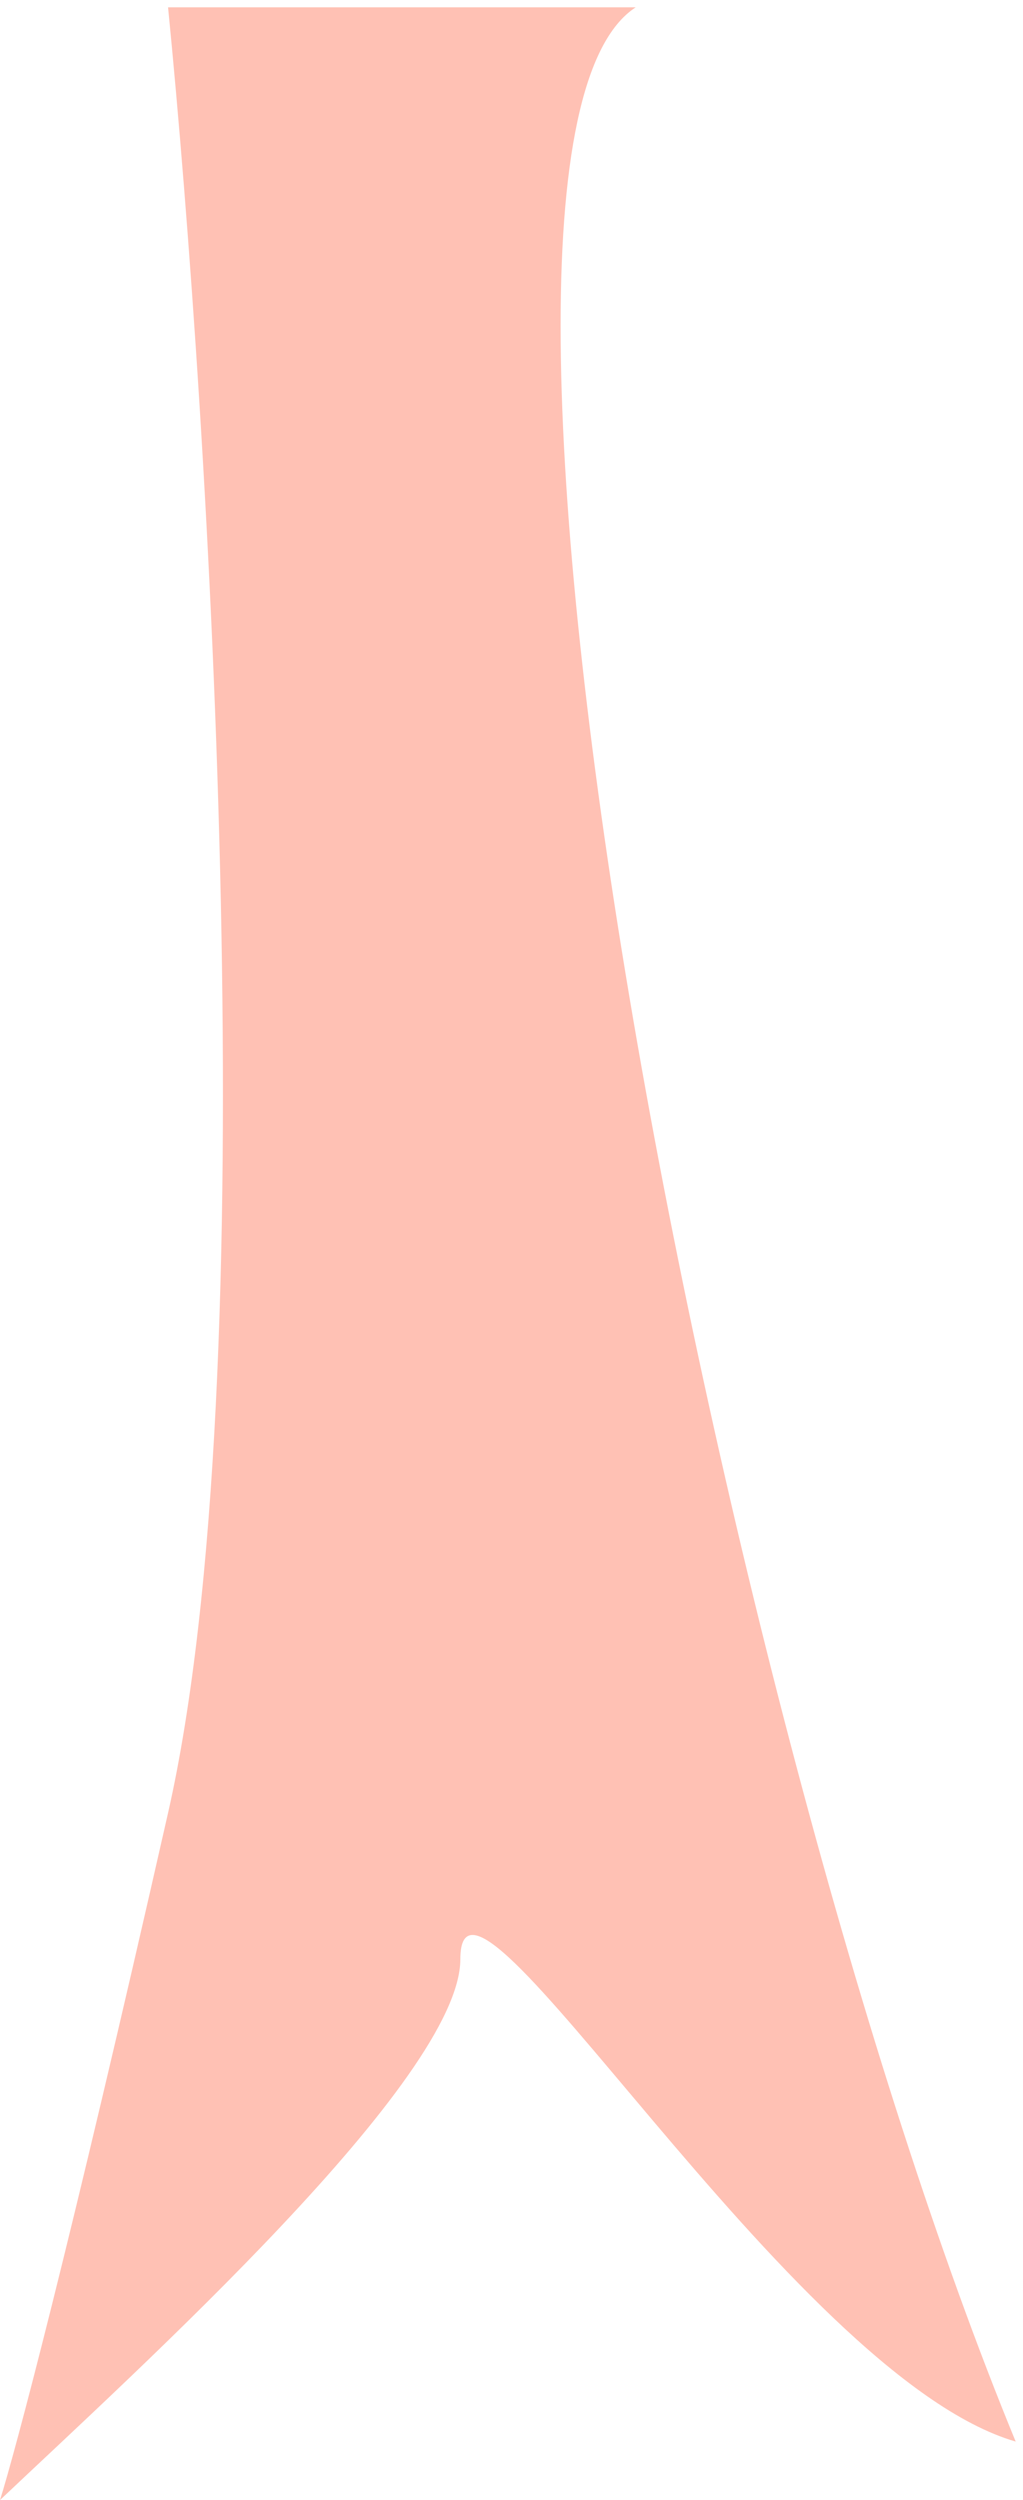 <svg width="70" height="171" viewBox="0 0 70 171" fill="none" xmlns="http://www.w3.org/2000/svg">
<path d="M11.5 124C18.3 94 14.333 29.167 11.5 0.5H43.5C28.7 10.1 48.5 116 69.5 167C54 162.5 31.5 124 31.5 134C31.5 142.158 9.5 162 0 171C1 167.833 4.7 154 11.5 124Z" fill="#FFC1B4"/>
</svg>
